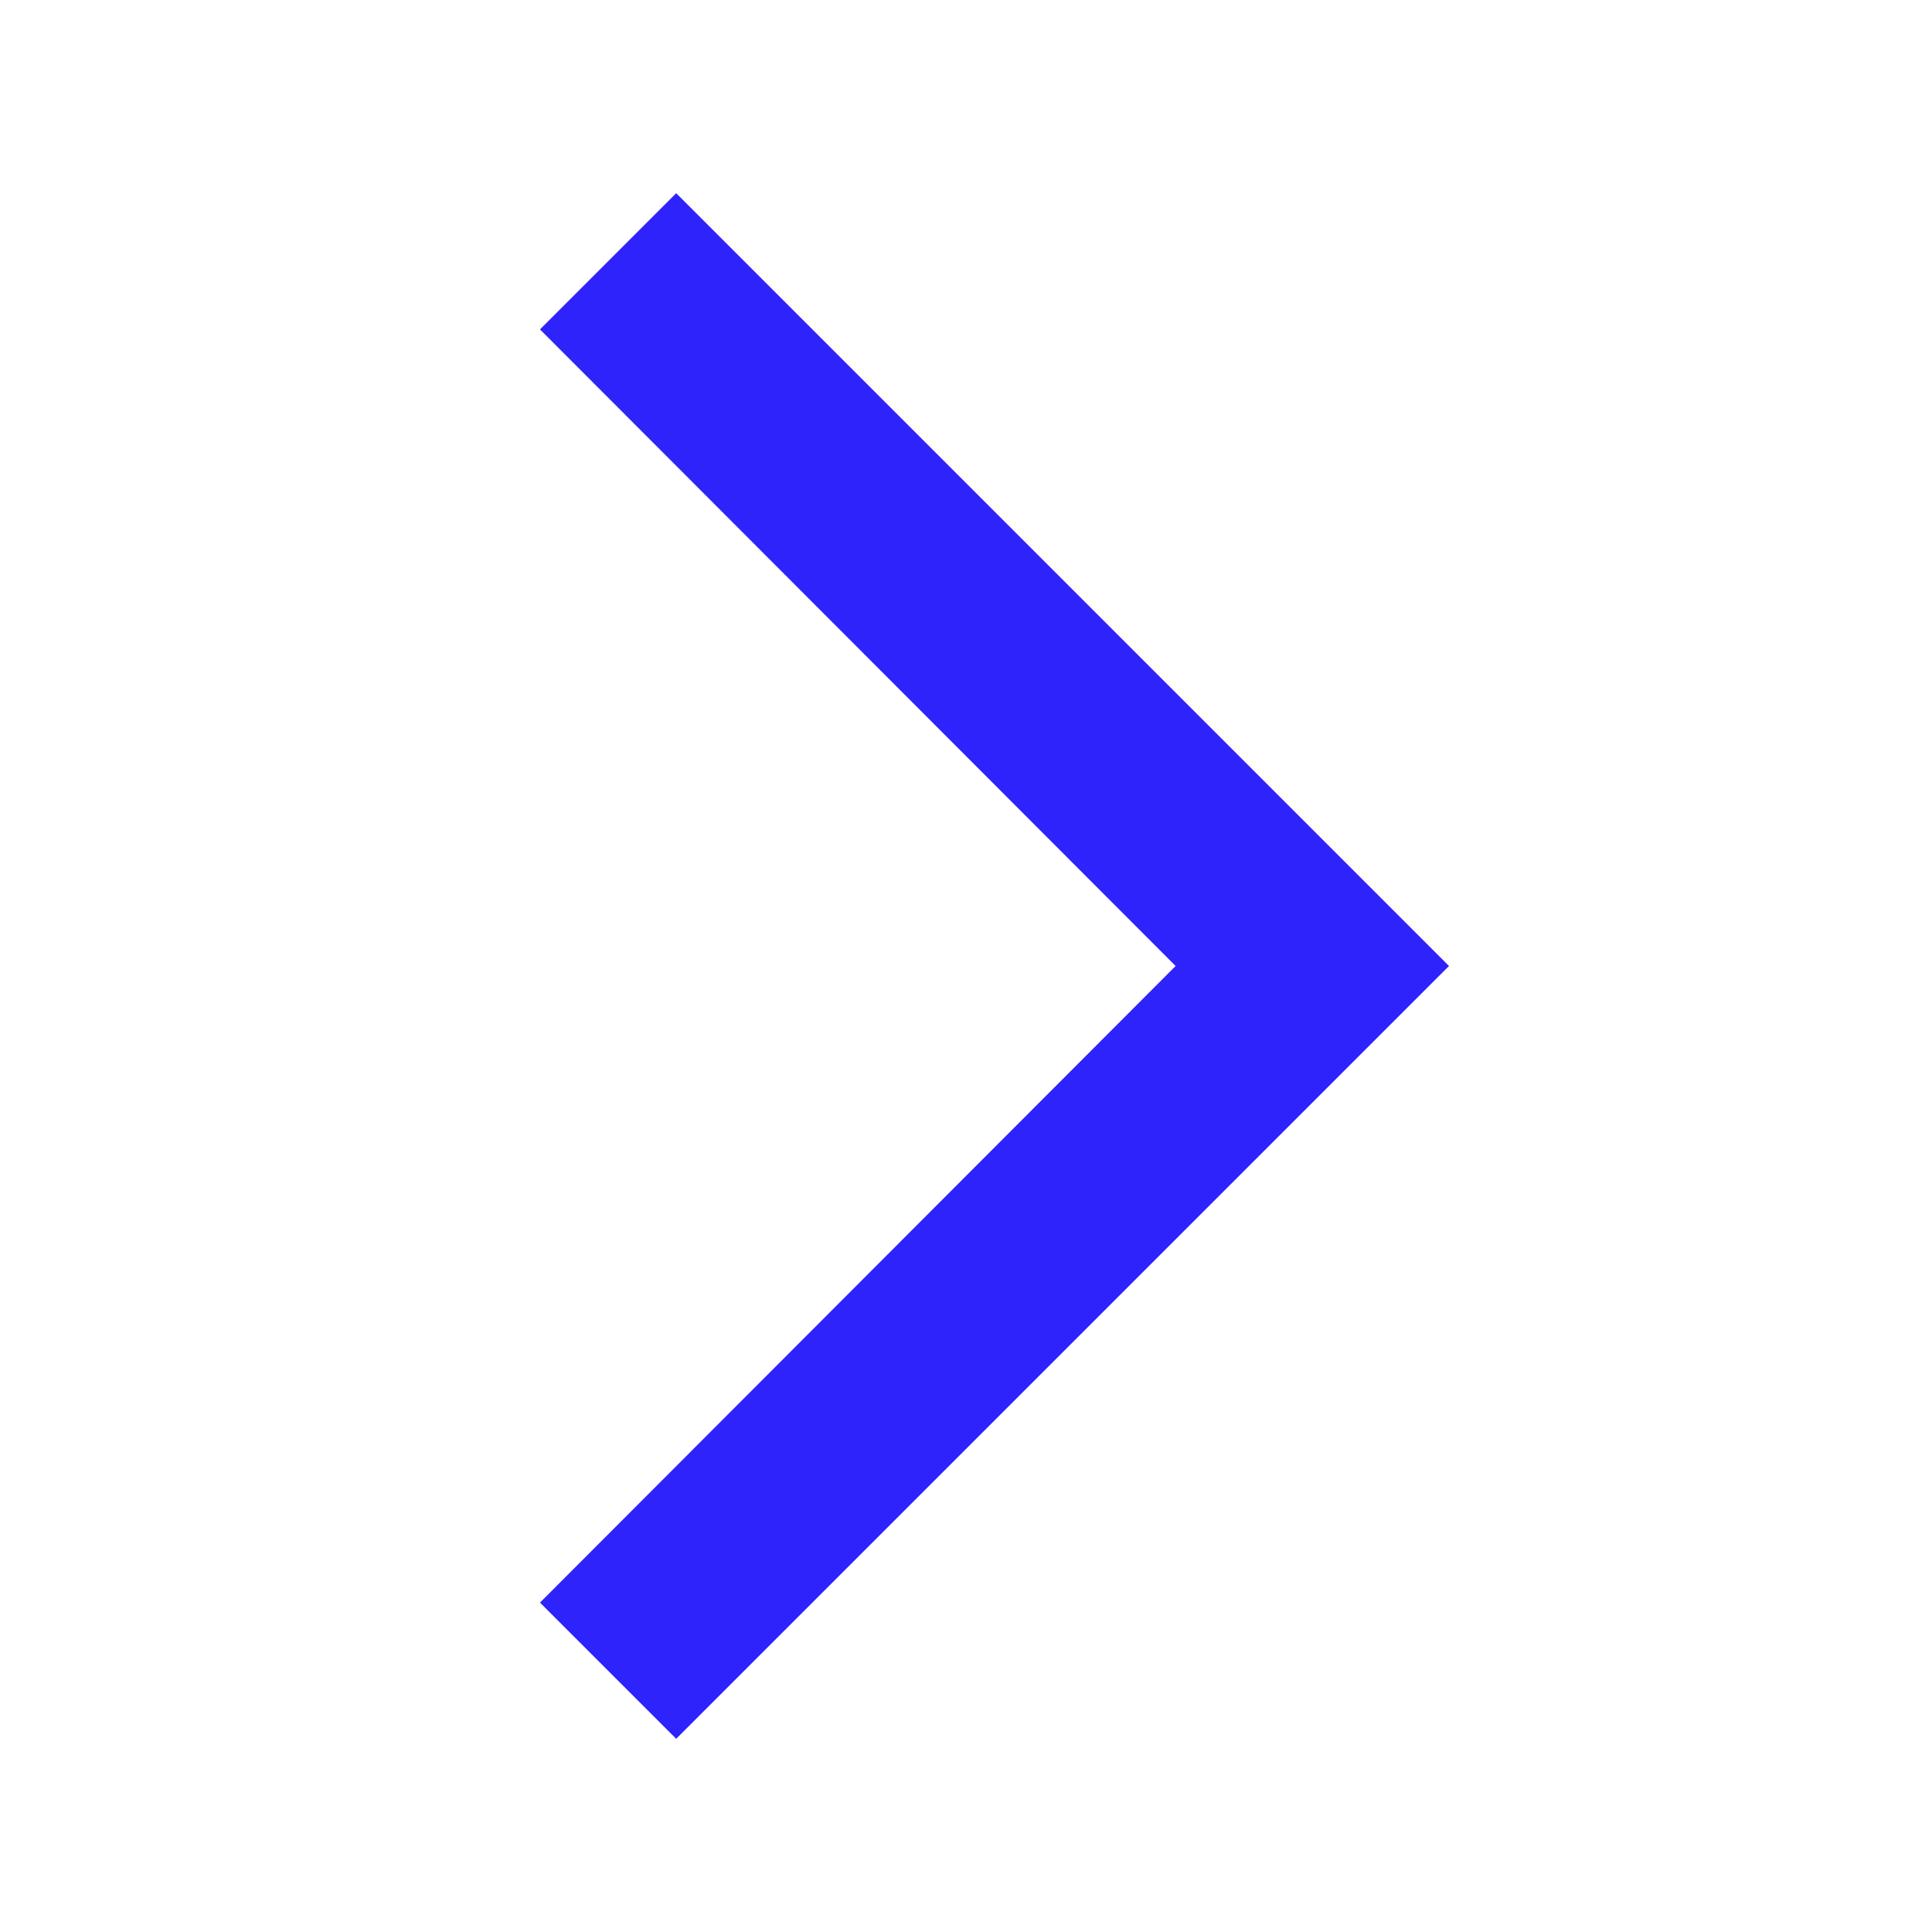 <svg width="24" height="24" viewBox="0 0 24 24" fill="none" xmlns="http://www.w3.org/2000/svg">
<path d="M6.708 4.092L8.4 2.4L18 12L8.4 21.6L6.708 19.908L14.604 12L6.708 4.092Z" fill="#2E23FB"/>
</svg>
